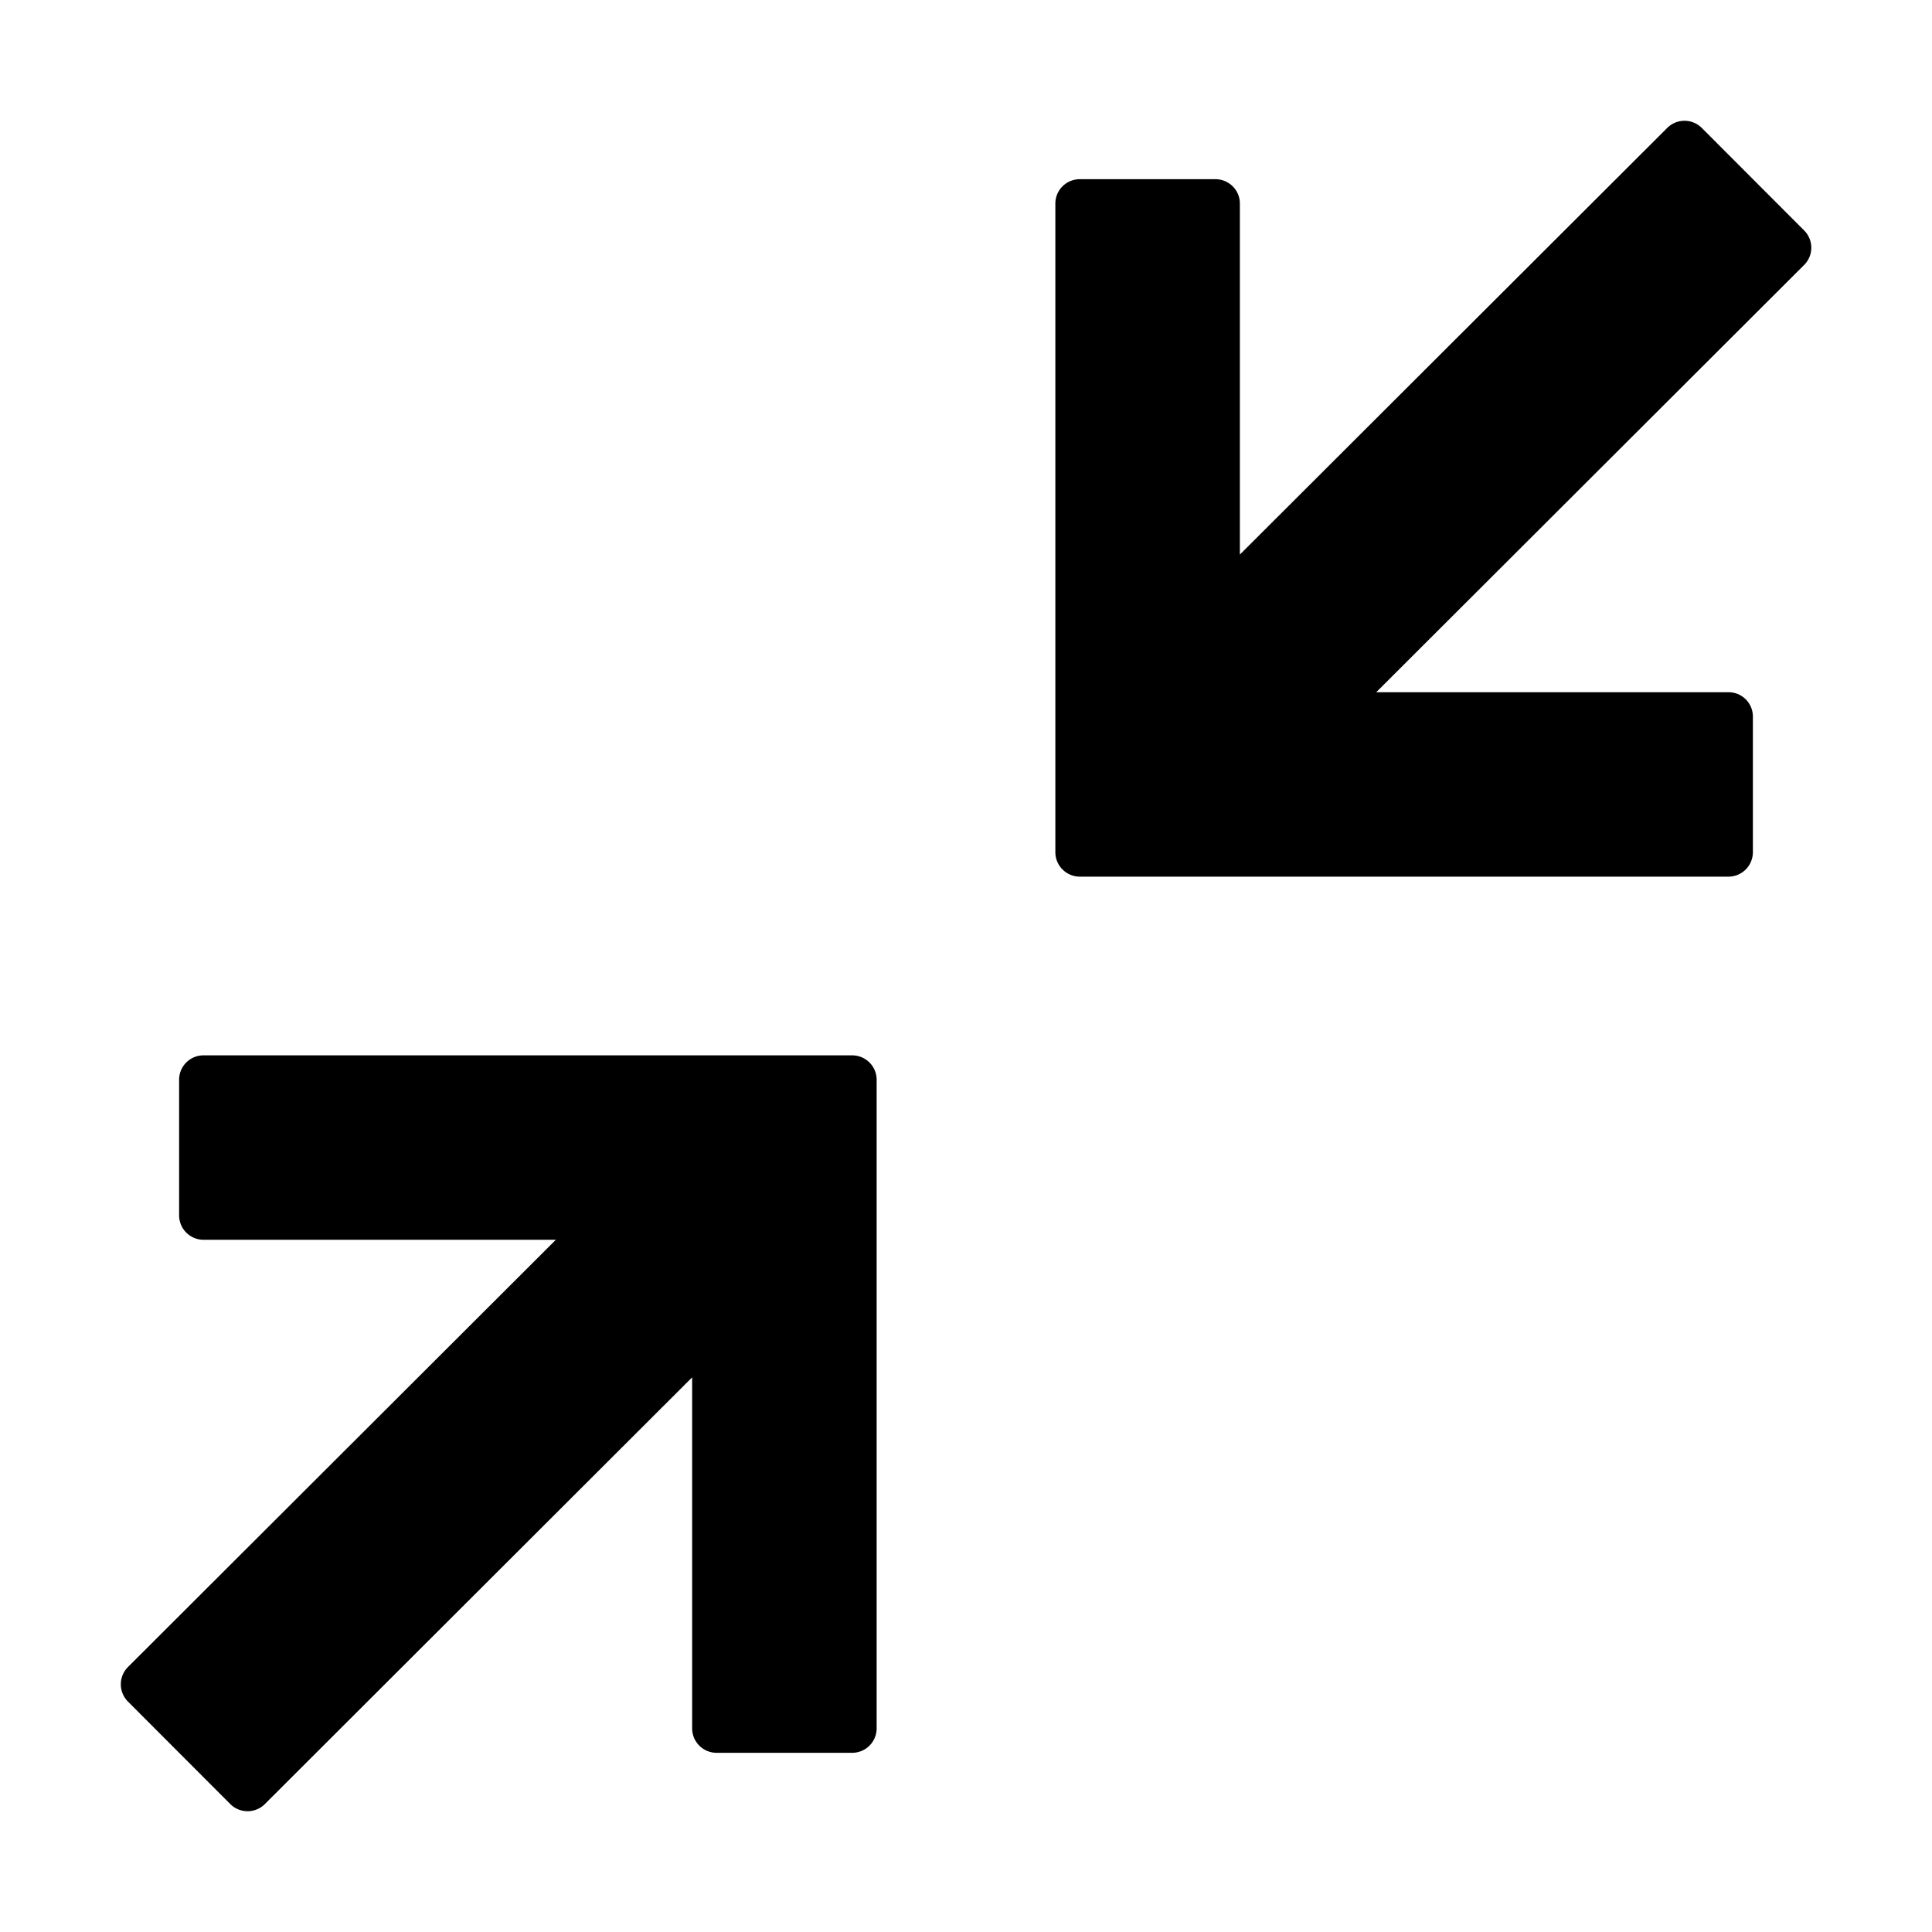 <svg width="24" height="24" viewBox="0 0 24 24"><g><path d="M17.096 8.599h4.376c.168 0 .303.135.303.303v1.685a.304.304 0 0 1-.303.303h-8.058a.304.304 0 0 1-.304-.303V2.529c0-.168.136-.303.304-.303h1.684c.168 0 .304.135.304.303v4.36l5.309-5.3a.304.304 0 0 1 .429 0l1.271 1.273a.303.303 0 0 1 0 .43zM8.598 17.11 3.29 22.411a.304.304 0 0 1-.429 0l-1.271-1.273a.304.304 0 0 1 0-.43l5.315-5.307H2.528a.304.304 0 0 1-.303-.303v-1.685c0-.167.135-.303.303-.303h8.058c.168 0 .304.136.304.303v8.058a.304.304 0 0 1-.304.303H8.902a.304.304 0 0 1-.304-.303z"/></g></svg>